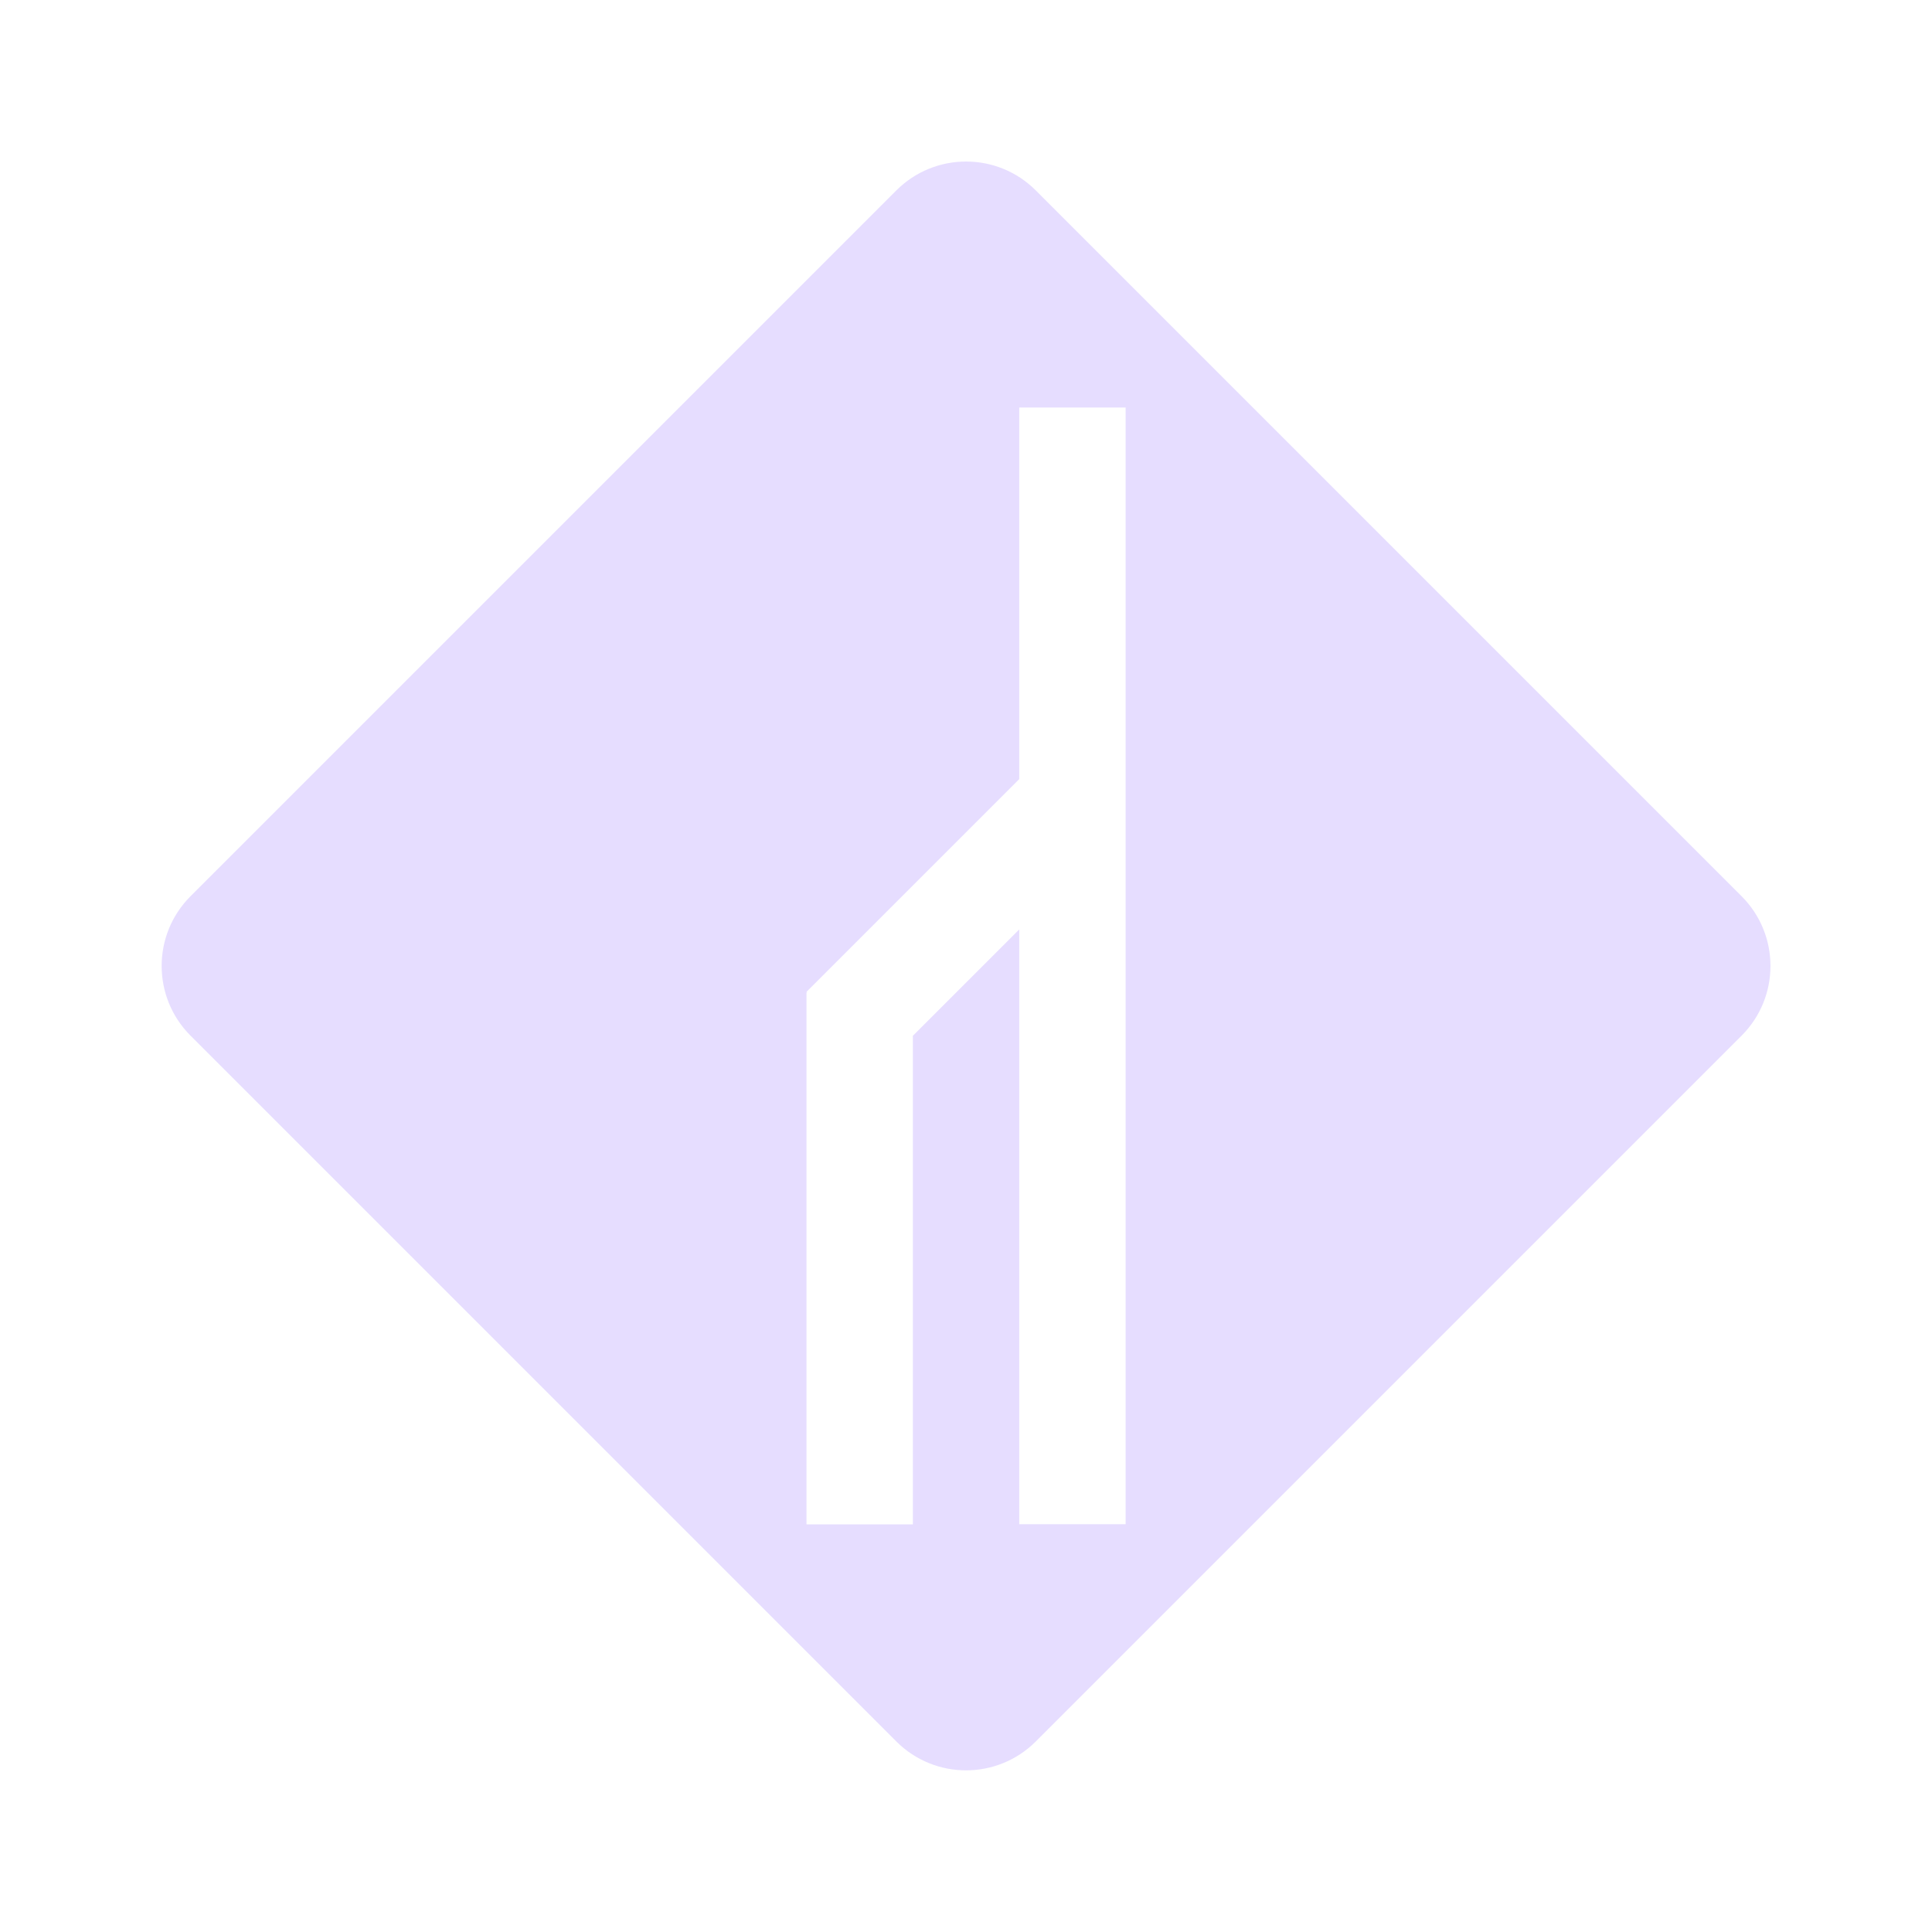<svg fill="none" height="16" viewBox="0 0 16 16" width="16" xmlns="http://www.w3.org/2000/svg">
  <path clip-rule="evenodd" d="m7.423 1.577-5.845 5.845c-.319.319-.319.836 0 1.155l5.845 5.845c.319.319.836.319 1.155 0l5.845-5.845c.319-.319.319-.836 0-1.155l-5.845-5.845c-.319-.319-.836-.319-1.155 0zm1.018 4.875v-3.077h.881v9.248h-.881v-4.926l-.881.881v4.046h-.881v-4.404h.006l-.006-.006z" fill="#E6DDFF" fill-rule="evenodd"/>
</svg>
